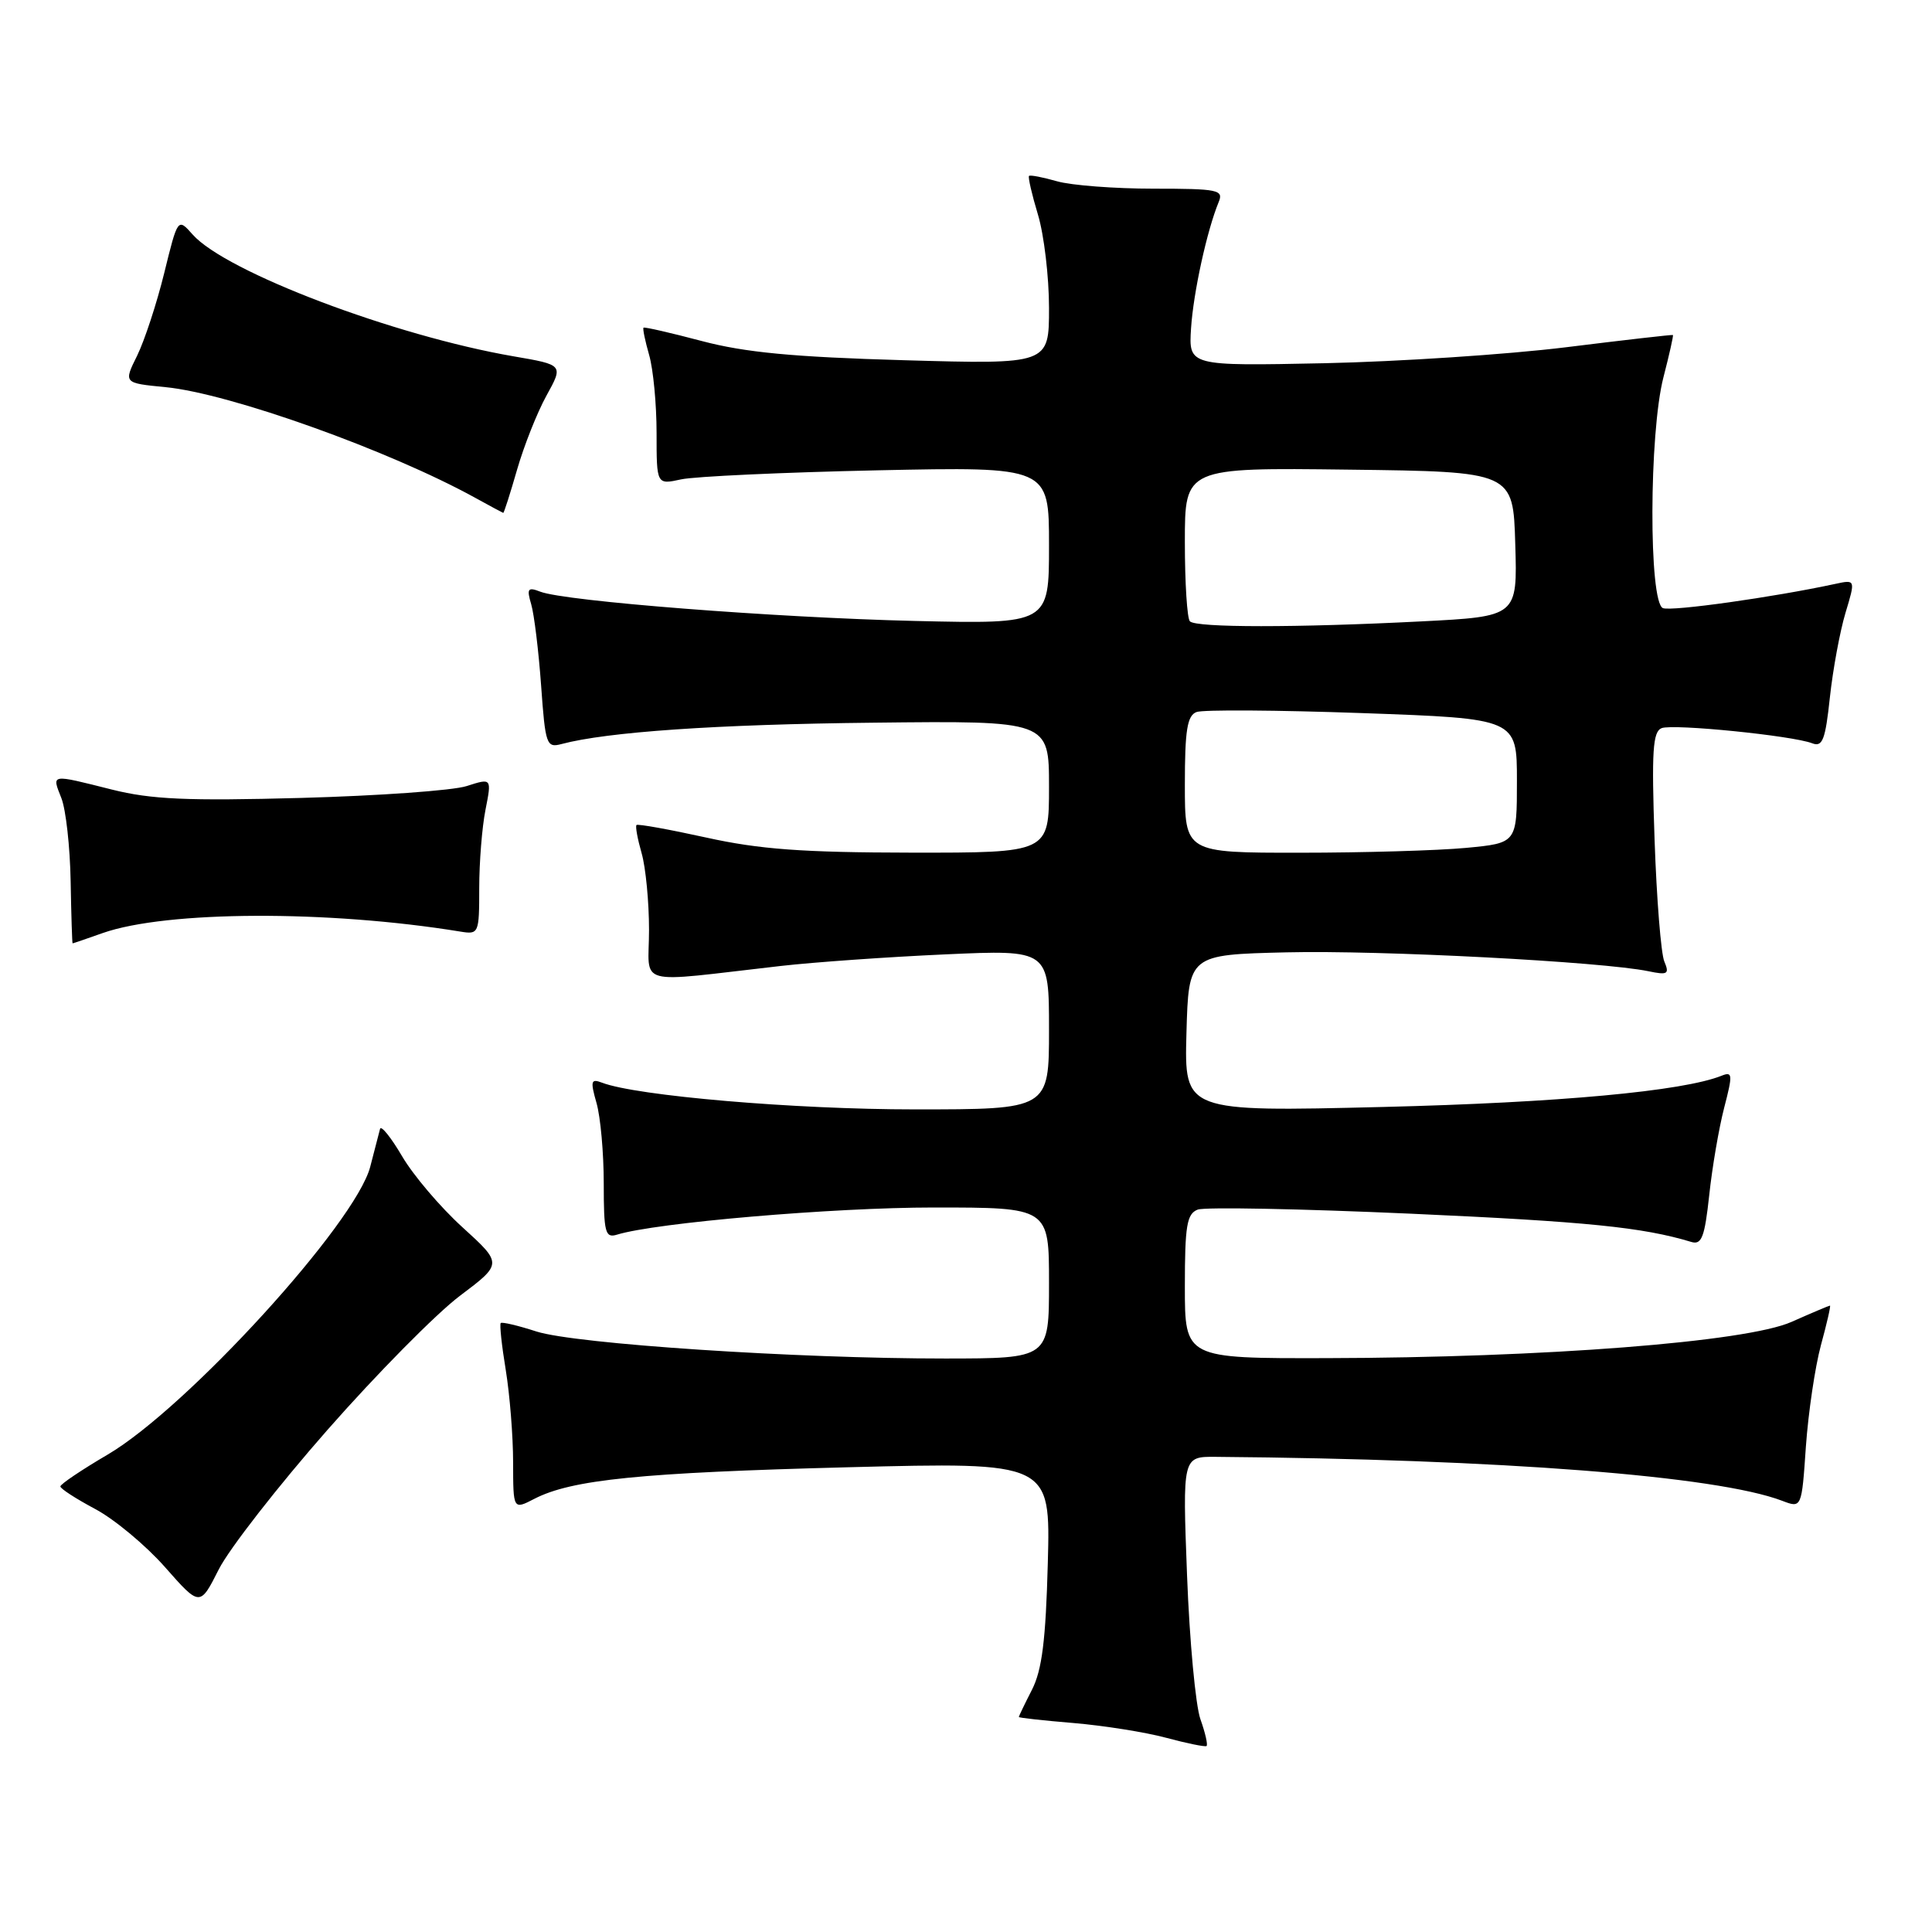 <?xml version="1.0" encoding="UTF-8" standalone="no"?>
<!DOCTYPE svg PUBLIC "-//W3C//DTD SVG 1.1//EN" "http://www.w3.org/Graphics/SVG/1.1/DTD/svg11.dtd" >
<svg xmlns="http://www.w3.org/2000/svg" xmlns:xlink="http://www.w3.org/1999/xlink" version="1.1" viewBox="0 0 256 256">
 <g >
 <path fill="currentColor"
d=" M 159.06 227.80 C 158.42 225.99 157.62 217.41 157.29 208.75 C 156.69 193.00 156.69 193.00 161.10 193.04 C 198.89 193.35 227.48 195.57 236.14 198.86 C 238.73 199.85 238.73 199.85 239.29 191.67 C 239.61 187.18 240.50 181.14 241.28 178.25 C 242.07 175.36 242.61 173.00 242.48 173.00 C 242.36 173.00 240.06 173.97 237.38 175.16 C 231.38 177.82 204.59 179.90 175.75 179.96 C 157.00 180.00 157.00 180.00 157.00 170.47 C 157.00 162.41 157.26 160.84 158.70 160.28 C 159.64 159.92 172.35 160.17 186.95 160.82 C 210.29 161.87 217.65 162.61 224.13 164.57 C 225.48 164.97 225.88 163.91 226.48 158.38 C 226.87 154.70 227.76 149.49 228.46 146.79 C 229.61 142.37 229.58 141.95 228.12 142.54 C 222.99 144.59 206.53 146.11 183.21 146.68 C 156.93 147.32 156.93 147.32 157.21 136.91 C 157.50 126.50 157.50 126.50 170.50 126.19 C 182.95 125.89 212.31 127.43 218.41 128.69 C 220.99 129.23 221.23 129.07 220.53 127.40 C 220.09 126.35 219.51 119.10 219.24 111.27 C 218.83 99.51 219.00 96.94 220.18 96.48 C 221.74 95.89 237.49 97.47 240.13 98.49 C 241.49 99.02 241.87 98.04 242.47 92.40 C 242.87 88.70 243.80 83.67 244.53 81.23 C 245.87 76.79 245.87 76.79 243.18 77.37 C 234.98 79.14 221.52 81.03 220.35 80.58 C 218.45 79.85 218.50 57.37 220.42 49.97 C 221.20 46.96 221.76 44.45 221.67 44.39 C 221.58 44.33 215.18 45.06 207.45 46.02 C 199.73 46.97 185.33 47.92 175.45 48.13 C 157.50 48.50 157.50 48.50 157.82 43.50 C 158.13 38.76 159.92 30.56 161.49 26.75 C 162.15 25.16 161.38 25.00 152.85 25.00 C 147.70 25.00 141.94 24.56 140.06 24.02 C 138.17 23.48 136.51 23.16 136.35 23.31 C 136.20 23.47 136.73 25.78 137.54 28.46 C 138.34 31.13 139.00 36.68 139.00 40.80 C 139.00 48.28 139.00 48.28 119.75 47.73 C 105.10 47.31 98.71 46.70 93.00 45.19 C 88.88 44.10 85.40 43.30 85.27 43.42 C 85.14 43.54 85.48 45.17 86.02 47.06 C 86.56 48.94 87.00 53.58 87.00 57.36 C 87.00 64.23 87.00 64.23 90.25 63.52 C 92.04 63.13 103.74 62.59 116.25 62.32 C 139.00 61.84 139.00 61.84 139.00 72.26 C 139.00 82.69 139.00 82.69 121.25 82.28 C 102.72 81.84 74.88 79.67 71.59 78.40 C 69.94 77.76 69.77 77.99 70.39 80.08 C 70.78 81.41 71.37 86.25 71.70 90.83 C 72.26 98.68 72.41 99.12 74.40 98.59 C 80.44 96.98 94.92 95.98 115.75 95.76 C 139.00 95.50 139.00 95.50 139.00 104.25 C 139.00 113.00 139.00 113.00 120.75 112.98 C 106.33 112.96 100.63 112.54 93.58 110.98 C 88.67 109.90 84.52 109.15 84.34 109.32 C 84.17 109.49 84.48 111.17 85.02 113.06 C 85.56 114.94 86.00 119.52 86.00 123.22 C 86.00 130.84 83.77 130.23 103.50 127.99 C 107.90 127.49 117.69 126.80 125.25 126.46 C 139.00 125.84 139.00 125.84 139.00 136.42 C 139.00 147.00 139.00 147.00 121.19 147.00 C 105.27 147.00 84.32 145.21 79.77 143.46 C 78.30 142.90 78.21 143.23 79.04 146.15 C 79.57 147.99 80.00 152.78 80.00 156.81 C 80.00 163.32 80.19 164.08 81.75 163.60 C 86.89 162.01 110.38 160.00 123.72 160.00 C 139.00 160.00 139.00 160.00 139.00 170.00 C 139.00 180.00 139.00 180.00 125.25 180.01 C 105.49 180.02 76.24 178.08 71.08 176.43 C 68.65 175.64 66.52 175.14 66.35 175.31 C 66.18 175.48 66.48 178.30 67.02 181.56 C 67.55 184.83 67.99 190.32 67.99 193.78 C 68.00 200.05 68.00 200.05 70.79 198.61 C 75.73 196.05 84.92 195.13 112.35 194.42 C 139.20 193.73 139.20 193.73 138.84 207.12 C 138.57 217.34 138.07 221.30 136.74 223.90 C 135.78 225.78 135.00 227.40 135.00 227.51 C 135.00 227.62 138.26 227.98 142.25 228.31 C 146.24 228.65 151.75 229.52 154.50 230.26 C 157.25 231.00 159.66 231.49 159.87 231.36 C 160.07 231.22 159.71 229.62 159.06 227.80 Z  M 43.38 189.48 C 49.91 182.05 57.81 174.06 60.93 171.71 C 66.59 167.45 66.59 167.45 61.27 162.61 C 58.34 159.95 54.75 155.72 53.28 153.21 C 51.81 150.71 50.50 149.08 50.36 149.58 C 50.22 150.09 49.64 152.34 49.06 154.59 C 47.14 162.06 24.78 186.57 14.25 192.75 C 10.81 194.77 8.00 196.66 8.00 196.96 C 8.00 197.26 10.08 198.60 12.61 199.95 C 15.15 201.30 19.31 204.76 21.86 207.65 C 26.49 212.90 26.49 212.90 28.99 207.95 C 30.37 205.22 36.85 196.91 43.38 189.48 Z  M 13.62 123.63 C 22.05 120.67 43.48 120.58 61.00 123.44 C 63.44 123.84 63.50 123.70 63.50 117.67 C 63.50 114.28 63.87 109.61 64.33 107.30 C 65.16 103.09 65.16 103.09 61.83 104.16 C 60.00 104.75 50.12 105.45 39.89 105.73 C 24.80 106.14 20.05 105.93 14.82 104.62 C 6.61 102.56 6.86 102.51 8.13 105.75 C 8.73 107.26 9.28 112.21 9.36 116.75 C 9.44 121.29 9.56 125.00 9.62 125.00 C 9.69 125.00 11.49 124.39 13.62 123.63 Z  M 68.51 62.25 C 69.42 59.09 71.17 54.67 72.41 52.42 C 74.66 48.35 74.66 48.35 68.08 47.22 C 52.23 44.49 29.91 36.03 25.53 31.08 C 23.56 28.86 23.56 28.86 21.76 36.18 C 20.77 40.21 19.15 45.13 18.17 47.13 C 16.37 50.76 16.37 50.76 21.94 51.30 C 30.44 52.13 51.58 59.68 63.00 65.98 C 64.92 67.04 66.58 67.93 66.68 67.96 C 66.78 67.98 67.60 65.41 68.51 62.25 Z  M 157.00 103.97 C 157.00 96.77 157.31 94.82 158.54 94.35 C 159.38 94.02 169.28 94.09 180.54 94.49 C 201.00 95.22 201.00 95.22 201.00 103.47 C 201.00 111.71 201.00 111.71 194.25 112.35 C 190.54 112.70 180.64 112.99 172.25 112.99 C 157.00 113.00 157.00 113.00 157.00 103.97 Z  M 157.67 82.33 C 157.30 81.97 157.00 77.23 157.00 71.81 C 157.00 61.96 157.00 61.96 178.75 62.23 C 200.50 62.50 200.50 62.50 200.78 72.09 C 201.07 81.69 201.07 81.69 188.28 82.34 C 171.79 83.18 158.51 83.18 157.67 82.33 Z "/>
</g>
</svg>